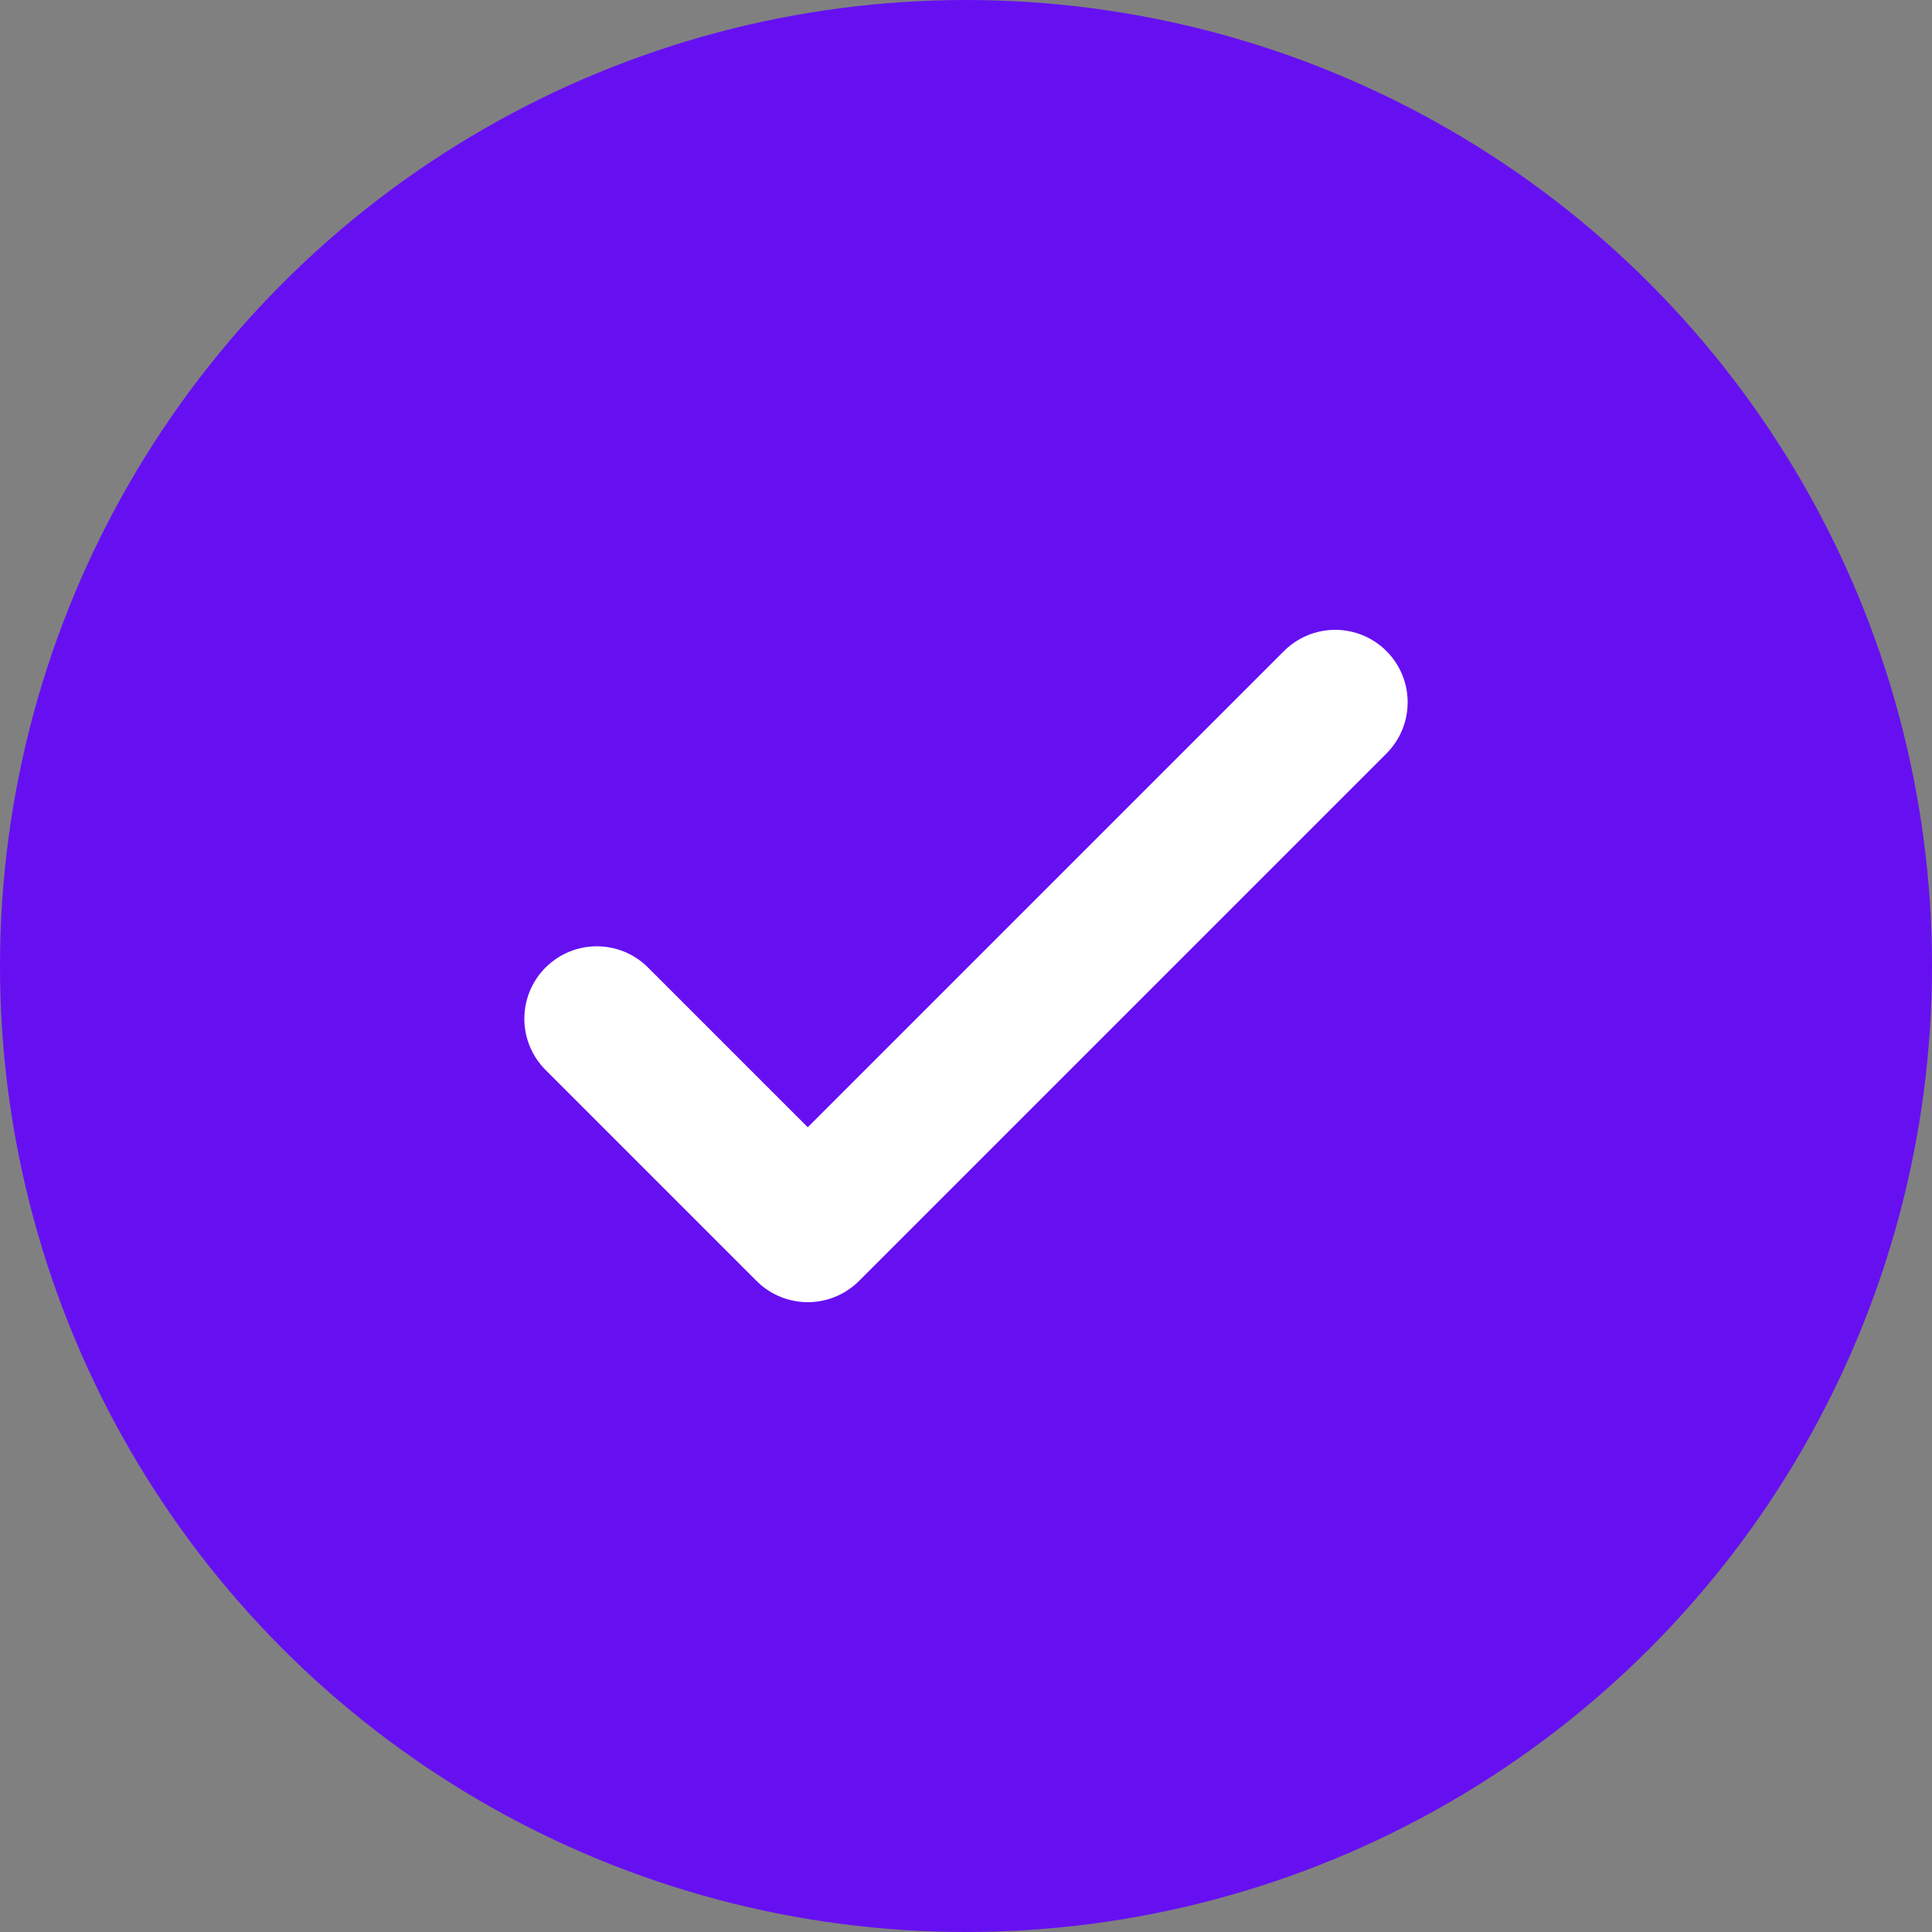 <svg width="20" height="20" viewBox="0 0 20 20" fill="none" xmlns="http://www.w3.org/2000/svg">
<rect x="0" y="0" width="20" height="20" fill="#808080" stroke="none"/>
<circle cx="10" cy="10" r="10" fill="url(#paint0_linear_37_681)"/>
<path d="M6.178 10.546L8.362 12.73L13.822 7.27" stroke="white" stroke-width="1.5" stroke-linecap="round" stroke-linejoin="round"/>
<defs>
<linearGradient id="paint0_linear_37_681" x1="0" y1="0" x2="22.425" y2="3.246" gradientUnits="userSpaceOnUse">
<stop stop-color="#6610f2"/>
<stop offset="1" stop-color="#6610f2"/>
</linearGradient>
</defs>
</svg>
